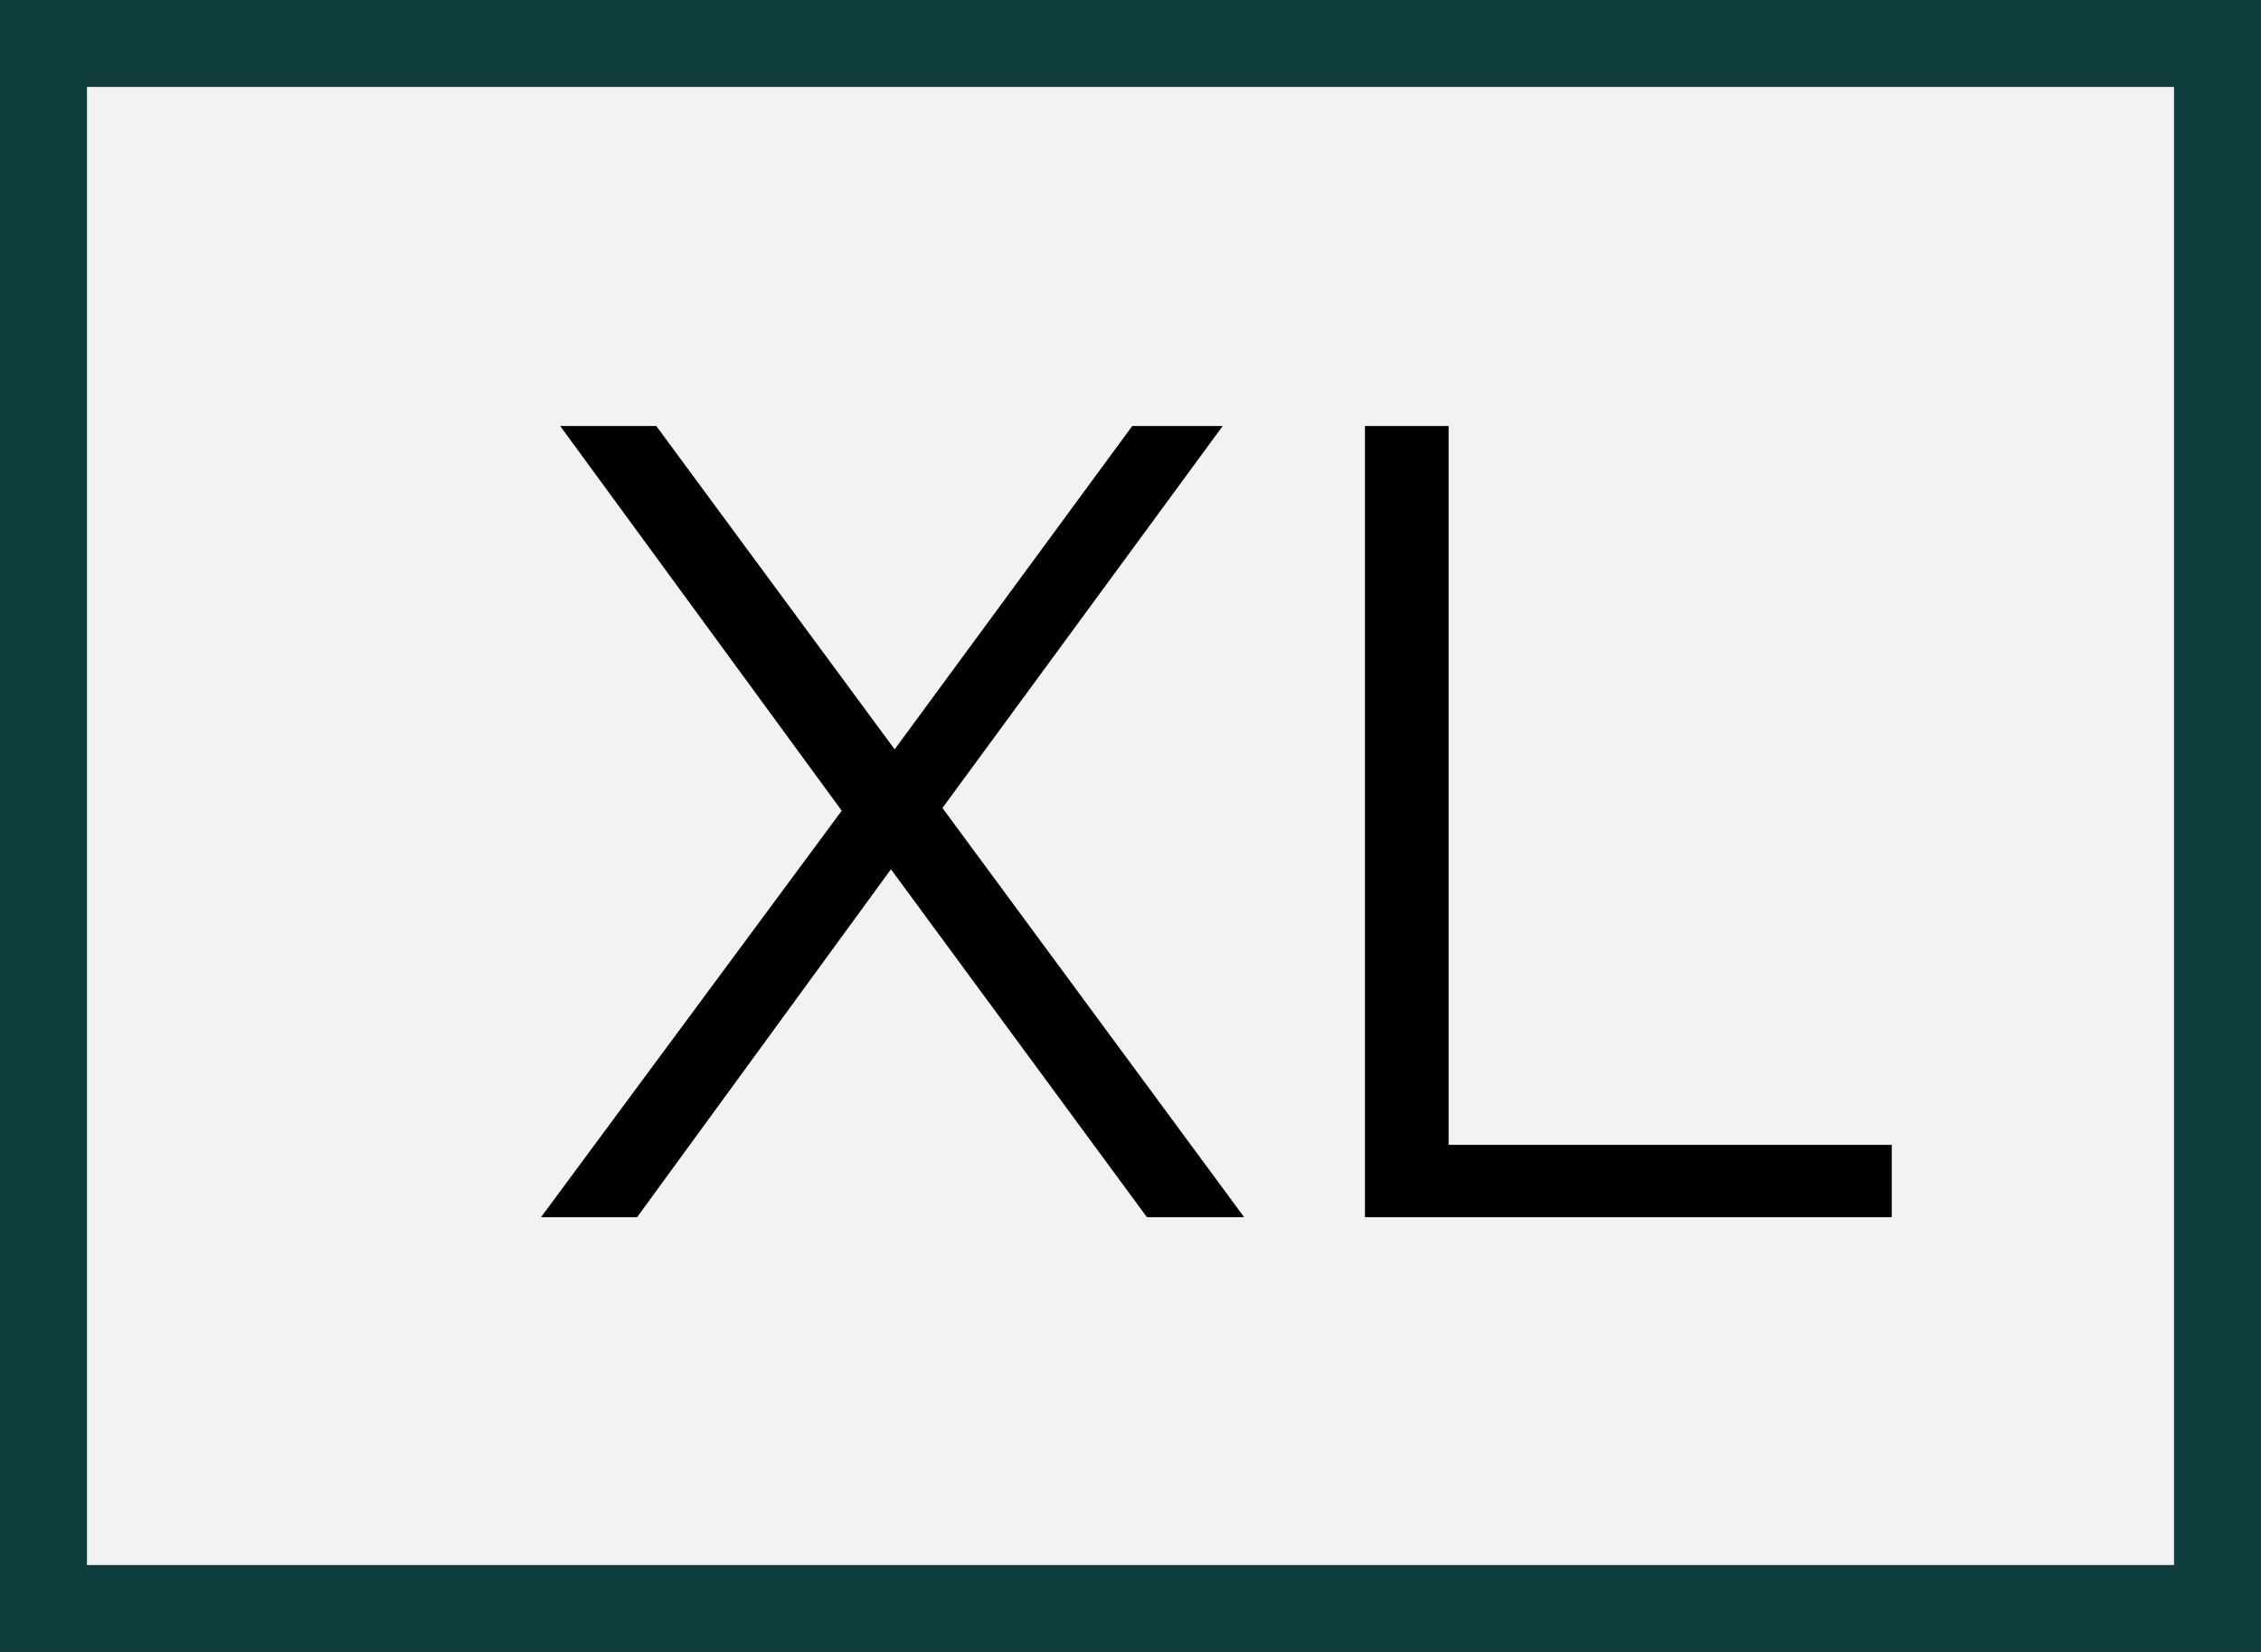 <svg width="26" height="19" viewBox="0 0 26 19" fill="none" xmlns="http://www.w3.org/2000/svg">
<rect x="0" y="0" width="26" height="19" fill="#808080" stroke="none"/>
<rect x="0.5" y="0.5" width="25" height="18" fill="#F2F2F2" stroke="#0F3D3E"/>
<path d="M6.221 14L9.952 8.956V9.697L6.442 4.9H7.547L10.498 8.904L10.069 8.917L13.02 4.9H14.06L10.589 9.632V8.956L14.307 14H13.189L10.043 9.723H10.446L7.326 14H6.221ZM15.696 14V4.9H16.658V13.168H21.754V14H15.696Z" fill="black"/>
</svg>
